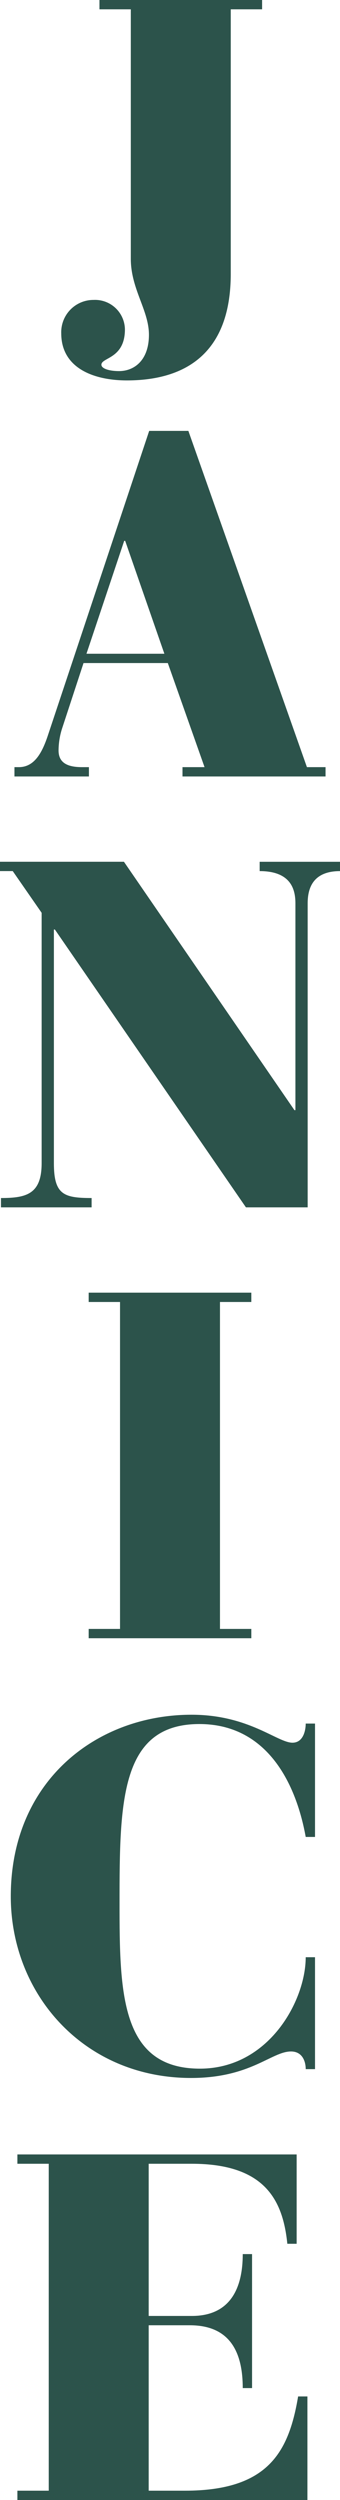 <svg xmlns="http://www.w3.org/2000/svg" xmlns:xlink="http://www.w3.org/1999/xlink" width="106.289" height="780" viewBox="0 0 106.289 780">
  <defs>
    <clipPath id="clip-path">
      <path id="Path_1639" data-name="Path 1639" d="M0,321.64H106.289v-780H0Z" transform="translate(0 458.36)" fill="#2c534b"/>
    </clipPath>
  </defs>
  <g id="Group_3272" data-name="Group 3272" transform="translate(0 458.359)">
    <g id="Group_3063" data-name="Group 3063" transform="translate(0 -458.36)" clip-path="url(#clip-path)">
      <g id="Group_3061" data-name="Group 3061" transform="translate(5.436 672.179)">
        <path id="Path_1637" data-name="Path 1637" d="M0,44.461H90.668V12.145h-2.91c-2.91,17.306-9.342,29.406-35.379,29.406H41.045V-10.062H53.91c13.018,0,16.541,9.036,16.541,19.6h2.91V-32.27h-2.91c0,10.568-3.829,19.3-15.928,19.3H41.045V-60.45H54.523c22.973,0,28.487,11.487,29.865,24.964H87.3V-63.36H0v2.91H9.8v102H0Z" transform="translate(0 63.36)" fill="#2c534b"/>
      </g>
      <g id="Group_3062" data-name="Group 3062" transform="translate(3.37 534.986)">
        <path id="Path_1638" data-name="Path 1638" d="M39.219,31.2h-2.91c0,13.478-11.487,34.766-33.081,34.766-24.811,0-25.117-23.739-25.117-51.766,0-31.7.306-55.748,24.964-55.748,20.523,0,30.018,17.46,33.235,35.226h2.91V-41.7h-2.91c0,2.144-.766,5.973-4.135,5.973-4.748,0-13.631-8.73-31.55-8.73-29.712,0-56.514,20.676-56.514,56.667,0,30.631,22.973,56.667,56.361,56.667,18.685,0,25.117-8.27,31.244-8.27,3.523,0,4.595,3.063,4.595,5.514h2.91Z" transform="translate(55.89 44.46)" fill="#2c534b"/>
      </g>
    </g>
    <g id="Group_3064" data-name="Group 3064" transform="translate(27.721 -55.053)">
      <path id="Path_1640" data-name="Path 1640" d="M0,44.461H50.847v-2.91h-9.8v-102h9.8v-2.91H0v2.91H9.8v102H0Z" transform="translate(0 63.36)" fill="#2c534b"/>
    </g>
    <g id="Group_3068" data-name="Group 3068" transform="translate(0 -458.36)" clip-path="url(#clip-path)">
      <g id="Group_3065" data-name="Group 3065" transform="translate(0 268.871)">
        <path id="Path_1641" data-name="Path 1641" d="M.126,44.461H28.46v-2.91c-8.73,0-11.793-1.072-11.793-10.874v-72.9h.306L76.7,44.461H96v-94.8c0-3.982,1.072-10.108,10.108-10.108v-2.91H80.992v2.91c10.108,0,11.18,6.126,11.18,10.108V14.136h-.306l-53.3-77.5H-.18v2.91H3.8l9.036,13.018V30.677c0,9.649-4.748,10.874-12.712,10.874Z" transform="translate(0.18 63.36)" fill="#2c534b"/>
      </g>
      <g id="Group_3066" data-name="Group 3066" transform="translate(4.518 134.436)">
        <path id="Path_1642" data-name="Path 1642" d="M19.325,28.672H-5.026L6.767-6.553h.306ZM-27.54,66.961H-4.26v-2.91H-6.4c-4.135,0-7.351-1.072-7.351-5.207A23.01,23.01,0,0,1-12.684,52.1l6.739-20.523H20.4L31.884,64.051H24.992v2.91H69.713v-2.91h-5.82L26.83-40.86H14.578l-31.7,95.109c-1.838,5.514-4.288,9.8-9.036,9.8H-27.54Z" transform="translate(27.54 40.86)" fill="#2c534b"/>
      </g>
      <g id="Group_3067" data-name="Group 3067" transform="translate(19.145 0)">
        <path id="Path_1643" data-name="Path 1643" d="M4.926,1.2h9.8V79c0,9.5,5.667,16.081,5.667,23.739,0,7.964-4.595,11.333-9.342,11.333-3.063,0-5.514-.766-5.514-1.991,0-2.3,7.351-1.838,7.351-11.027a9.343,9.343,0,0,0-9.8-9.189A10.072,10.072,0,0,0-7.02,102.282c0,11.027,10.415,14.7,20.523,14.7,16.847,0,32.469-7.2,32.469-33.235V1.2h9.8V-1.71H4.926Z" transform="translate(7.02 1.71)" fill="#2c534b"/>
      </g>
    </g>
  </g>
</svg>
